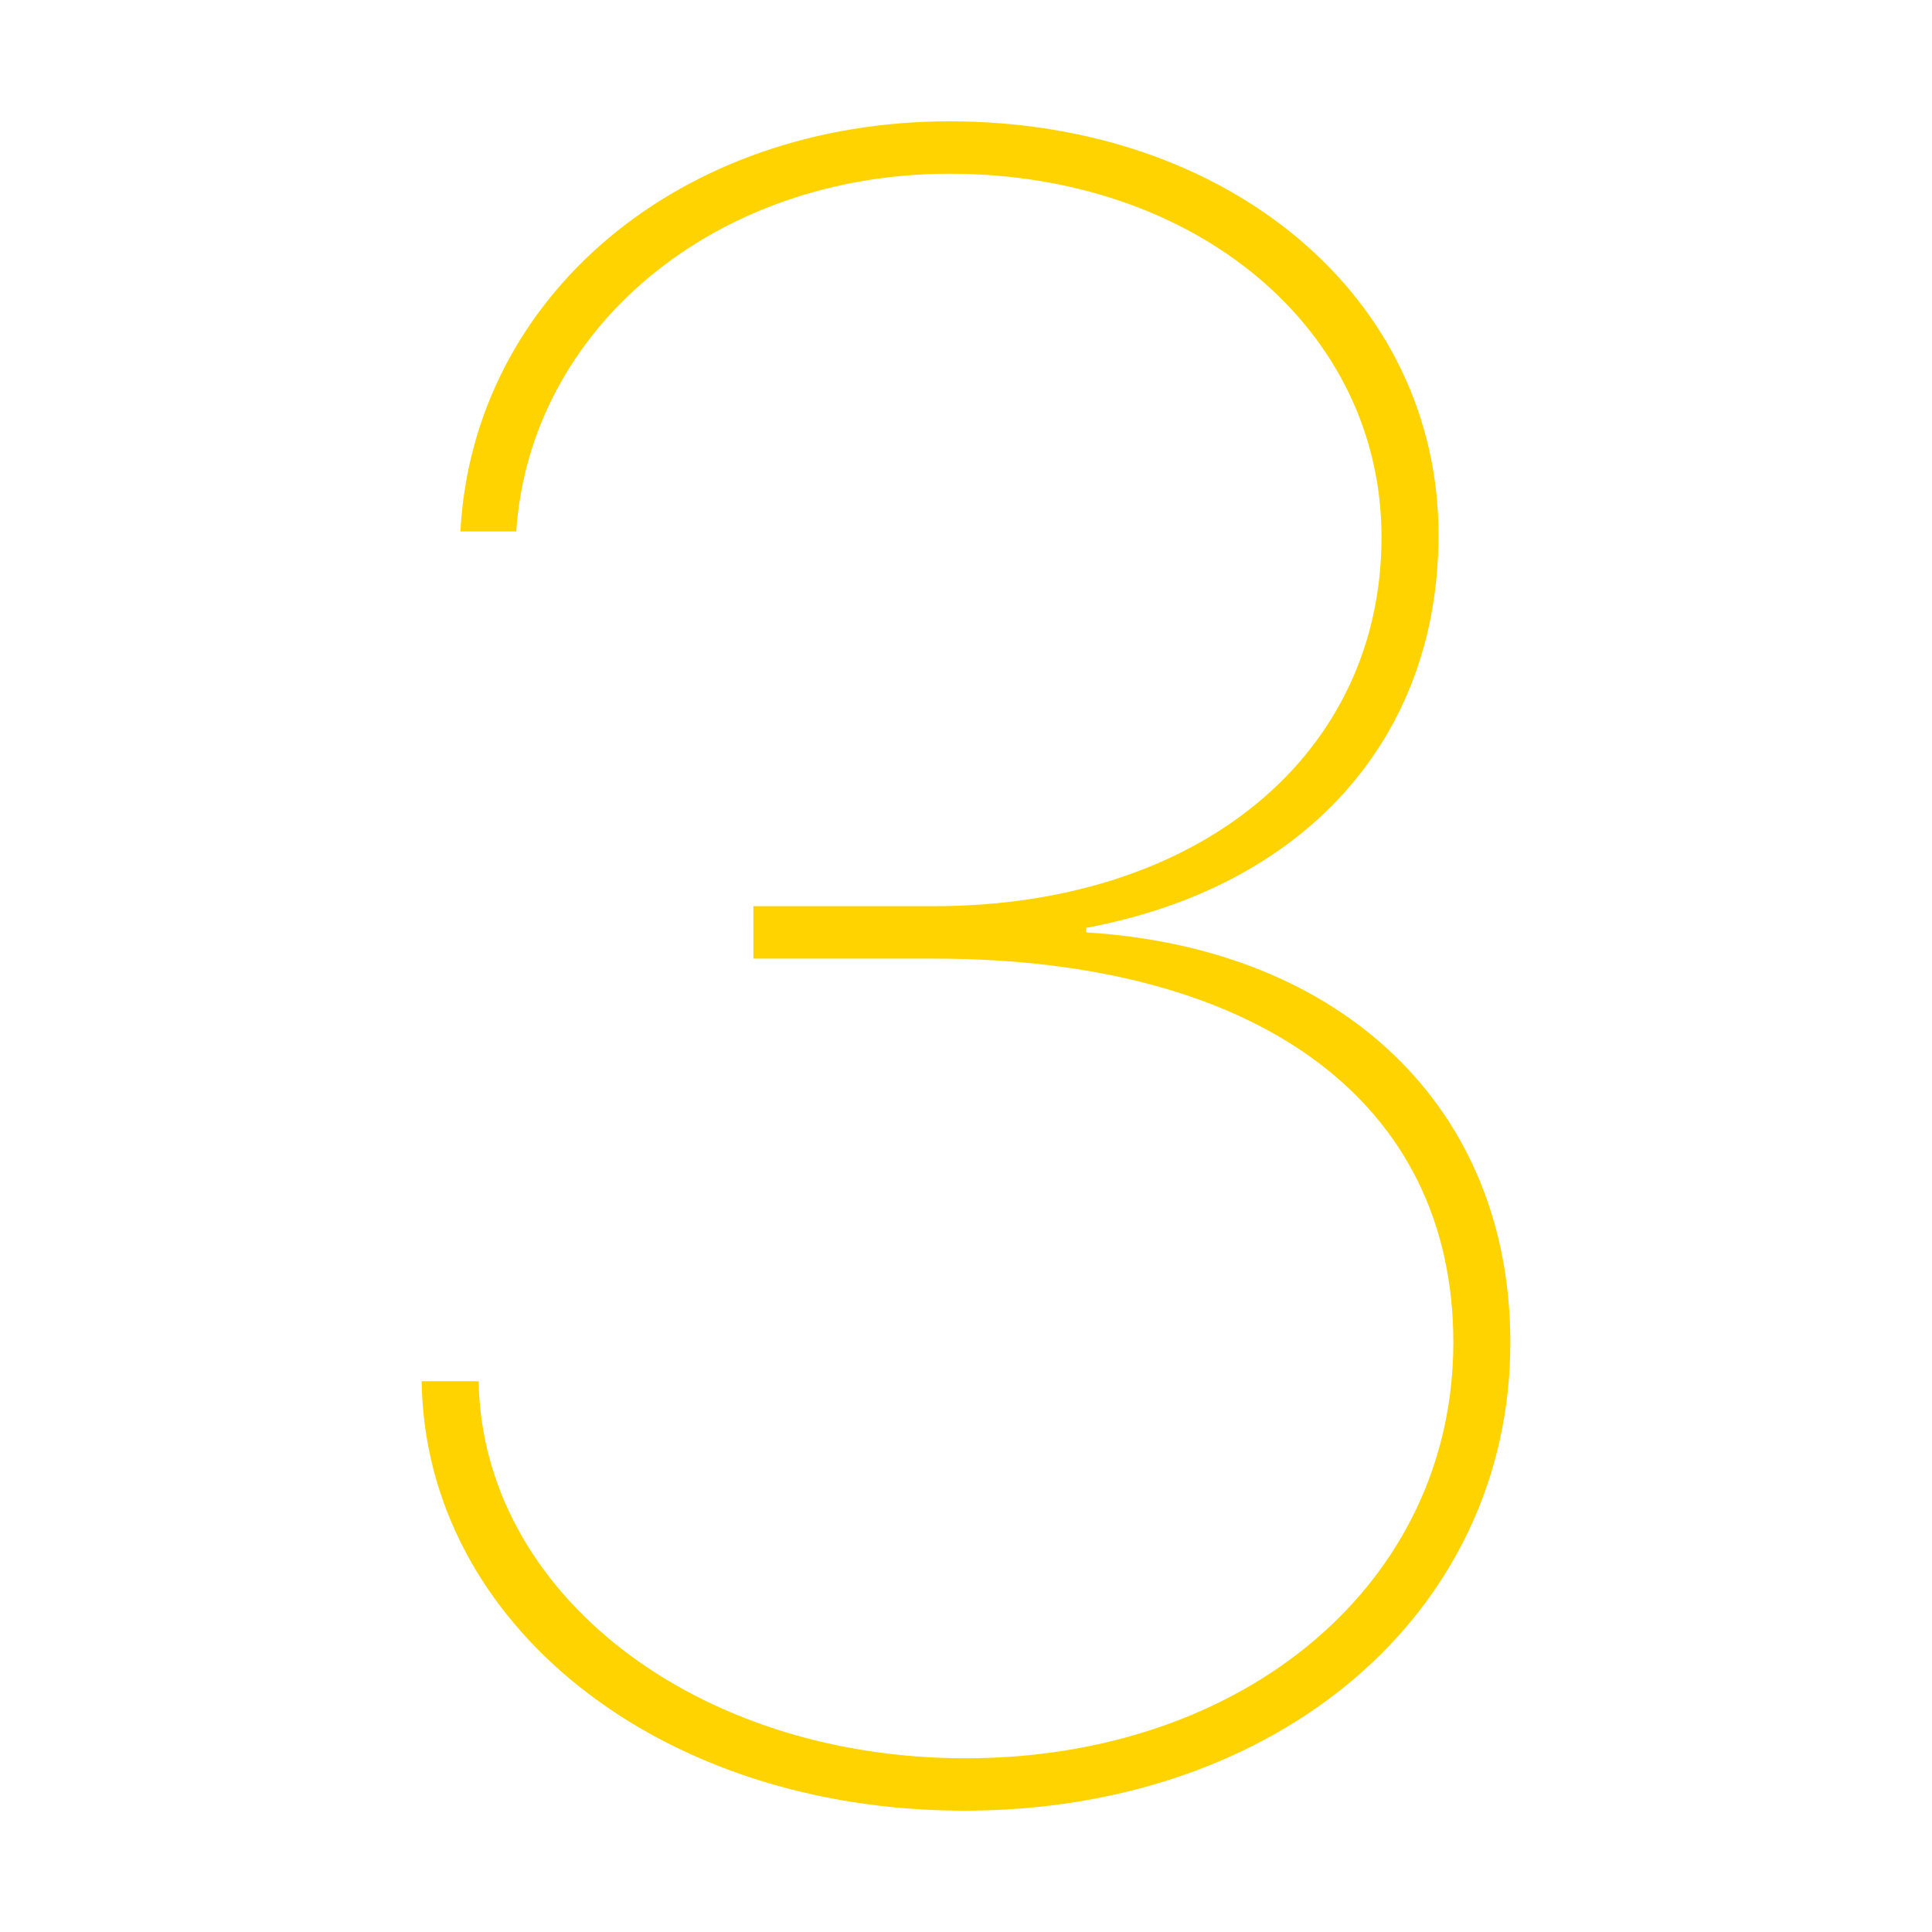 <?xml version="1.0" standalone="no"?><!DOCTYPE svg PUBLIC "-//W3C//DTD SVG 1.1//EN" "http://www.w3.org/Graphics/SVG/1.1/DTD/svg11.dtd"><svg class="icon" width="200px" height="200.00px" viewBox="0 0 1024 1024" version="1.1" xmlns="http://www.w3.org/2000/svg"><path d="M399.316 508.077l95.465 0c172.2 0 275.519 76.076 275.519 203.47 0 127.397-110.57 220.377-258.601 220.377-143.197 0-256.185-87.547-257.998-199.849l-30.211 0c1.813 128.603 125.676 227.622 287.603 227.622 166.762 0 289.417-105.056 289.417-248.15 0-123.773-88.214-208.905-224.765-217.357l0-2.414c116.008-21.736 186.7-100.227 186.7-208.302 0-125.584-110.57-219.169-259.206-219.169-142.594 0-252.559 92.377-259.206 217.357l29.606 0c7.25-108.075 105.737-189.585 229.599-189.585 131.112 0 228.995 82.717 228.995 192.604 0 115.32-96.674 195.621-237.454 195.621l-95.465 0L399.316 508.077z" fill="#ffd300" /></svg>